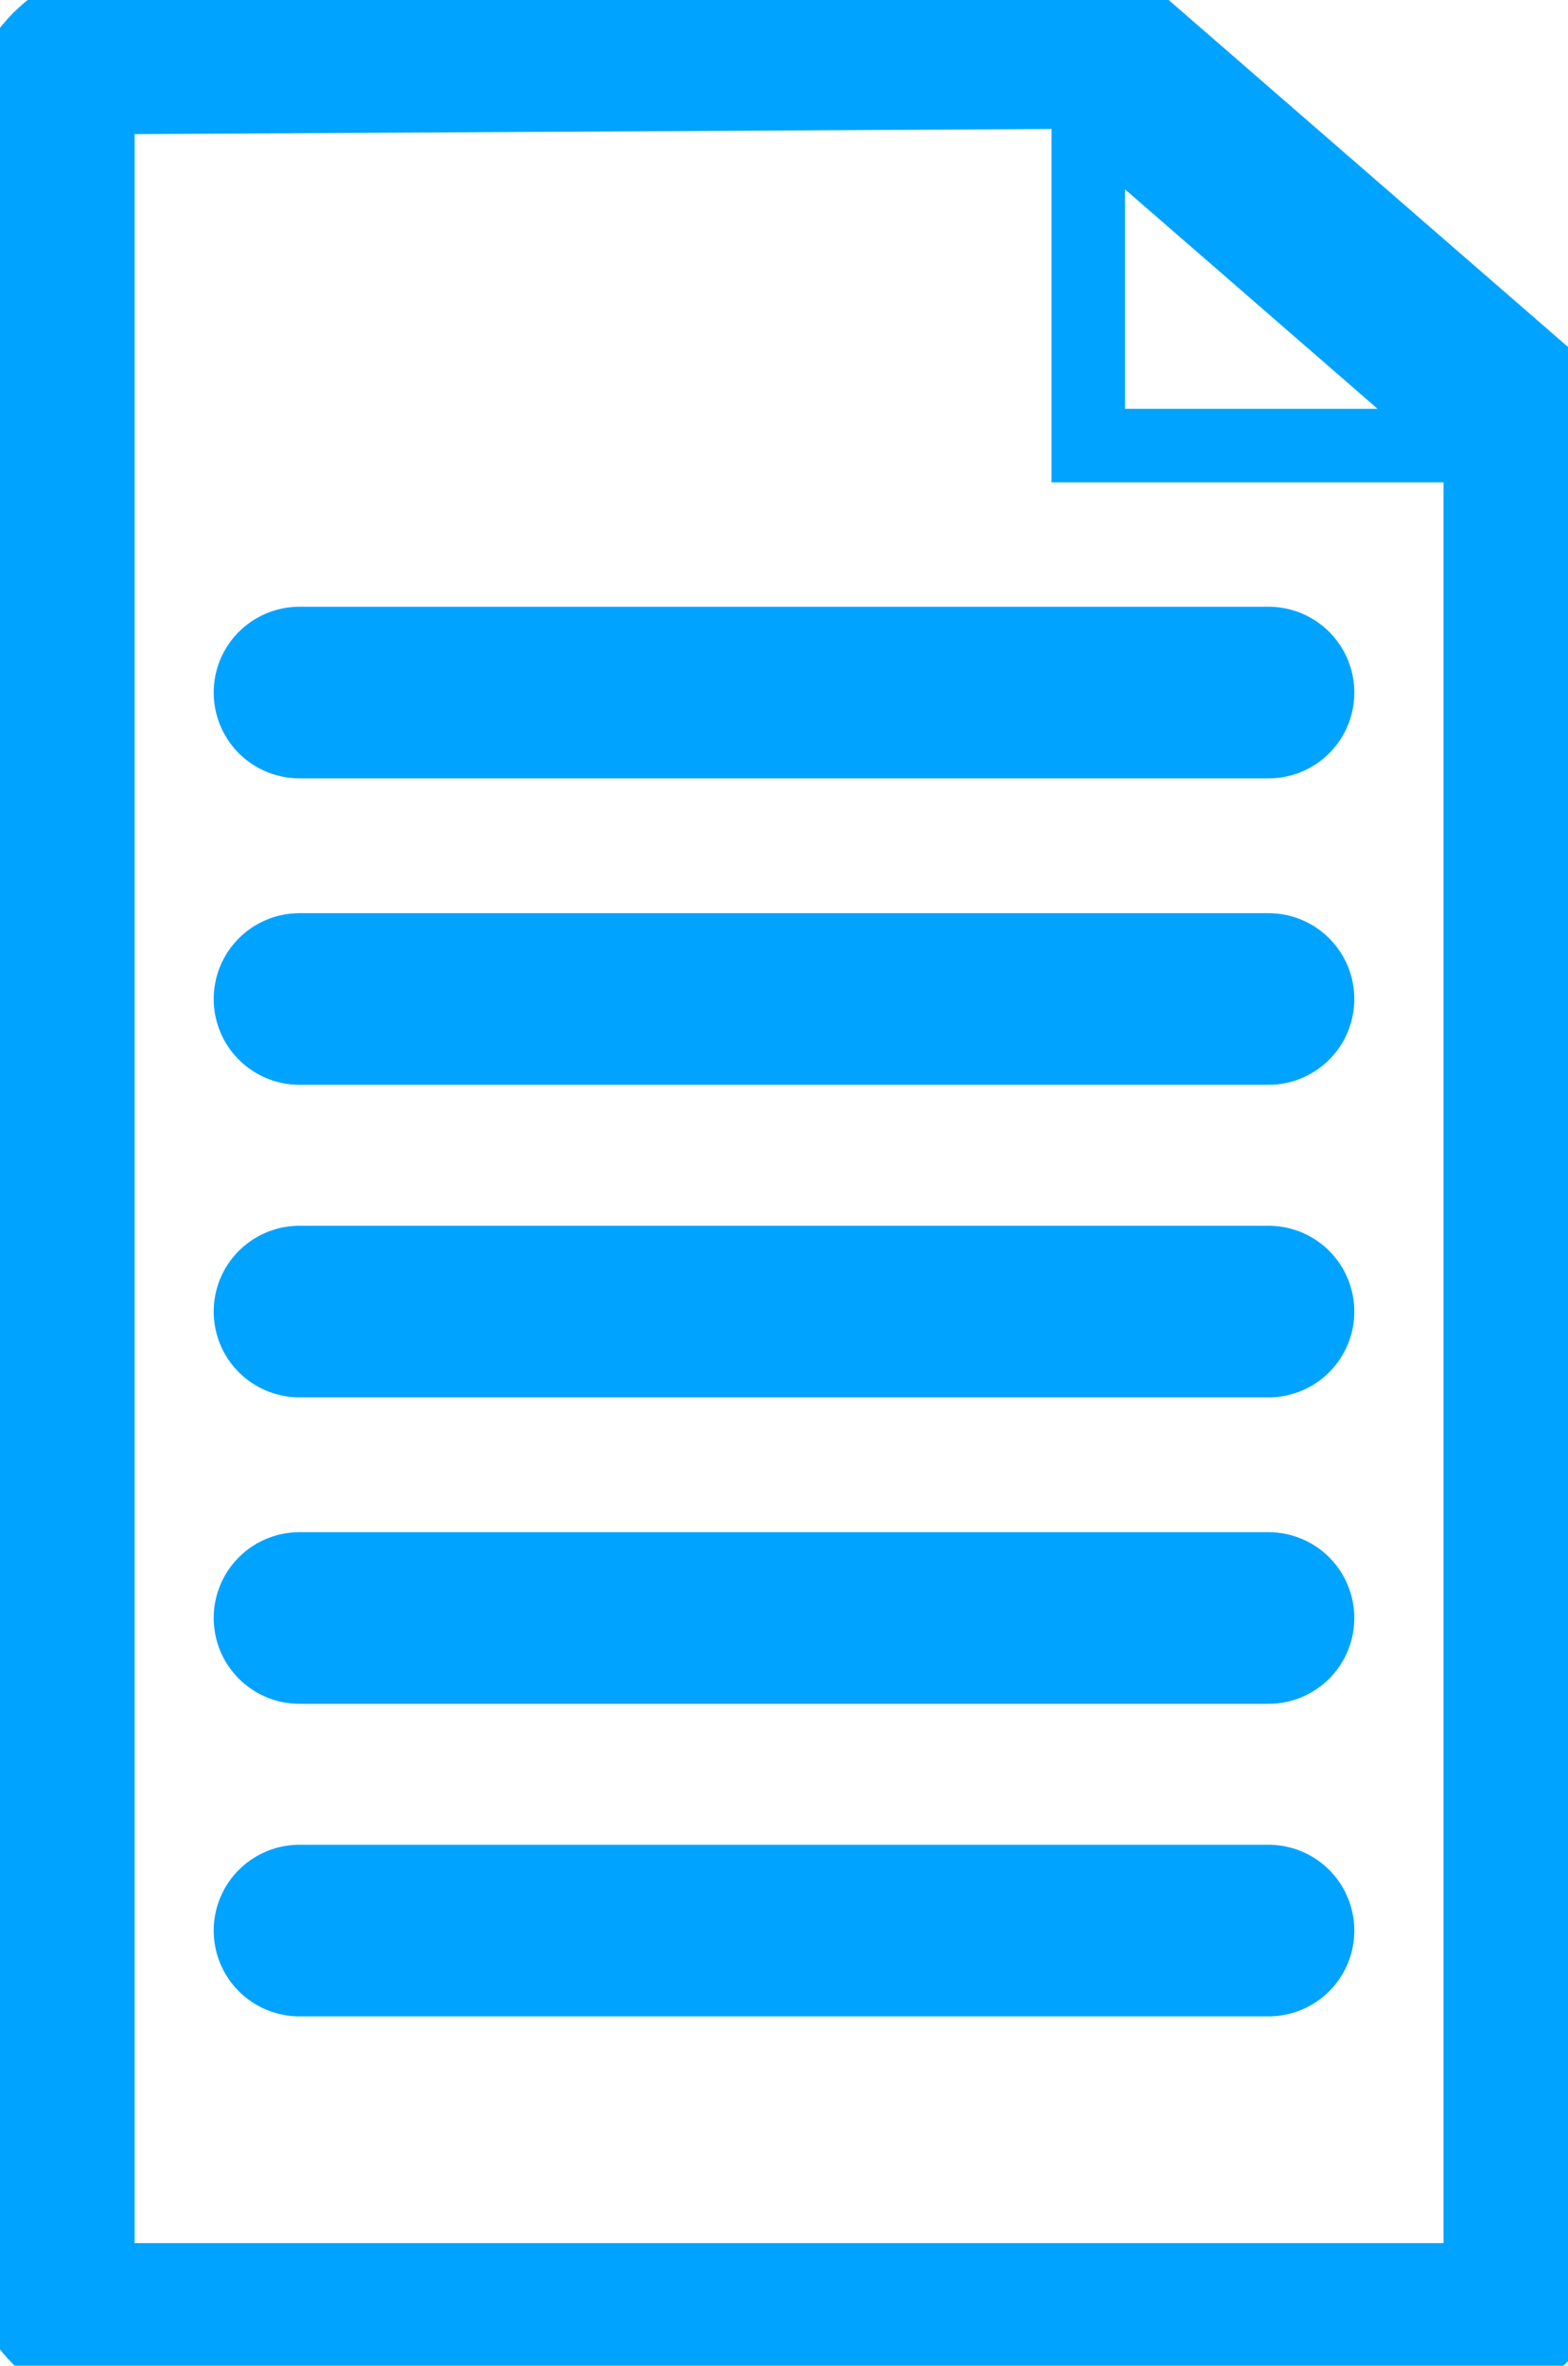 <?xml version="1.0" encoding="UTF-8"?>
<svg width="128px" height="193px" viewBox="0 0 128 193" version="1.1" xmlns="http://www.w3.org/2000/svg" xmlns:xlink="http://www.w3.org/1999/xlink">
    <!-- Generator: Sketch 58 (84663) - https://sketch.com -->
    <title>document-icon</title>
    <desc>Created with Sketch.</desc>
    <g id="Welcome" stroke="none" stroke-width="14" fill="none" fill-rule="evenodd">
        <g id="Desktop" transform="translate(-455, -163)">
            <g id="document-icon" transform="translate(455.489, 163.5)">
                <g id="Group-2">
                    <g id="Group" transform="translate(23.511, 55.5)" stroke="#00A3FF" stroke-linecap="round" stroke-width="14">
                        <path d="M0.444,0.5 L79.556,0.5" id="Line-Copy-9"></path>
                        <path d="M0.444,25.5 L79.556,25.5" id="Line-Copy-8"></path>
                        <path d="M0.444,51 L79.556,51" id="Line-Copy-7"></path>
                        <path d="M0.444,76 L79.556,76" id="Line-Copy-6"></path>
                        <path d="M0.444,101.5 L79.556,101.5" id="Line-Copy-5"></path>
                    </g>
                    <path d="" id="Path" stroke="#00A3FF"></path>
                    <path d="M124.349,34.331 L88.273,3.006 L10.461,3.444 C6.61,3.466 3.5,6.593 3.5,10.444 L3.5,182.5 C3.5,186.366 6.634,189.5 10.5,189.5 L117.349,189.5 C121.215,189.5 124.349,186.366 124.349,182.5 L124.349,34.331 Z" id="Path-2" stroke="#00A3FF" stroke-width="14"></path>
                    <polyline id="Path-3" stroke="#00A3FF" stroke-width="6" points="88.349 1.852 88.349 35.852 124.349 35.852"></polyline>
                </g>
            </g>
        </g>
    </g>
</svg>